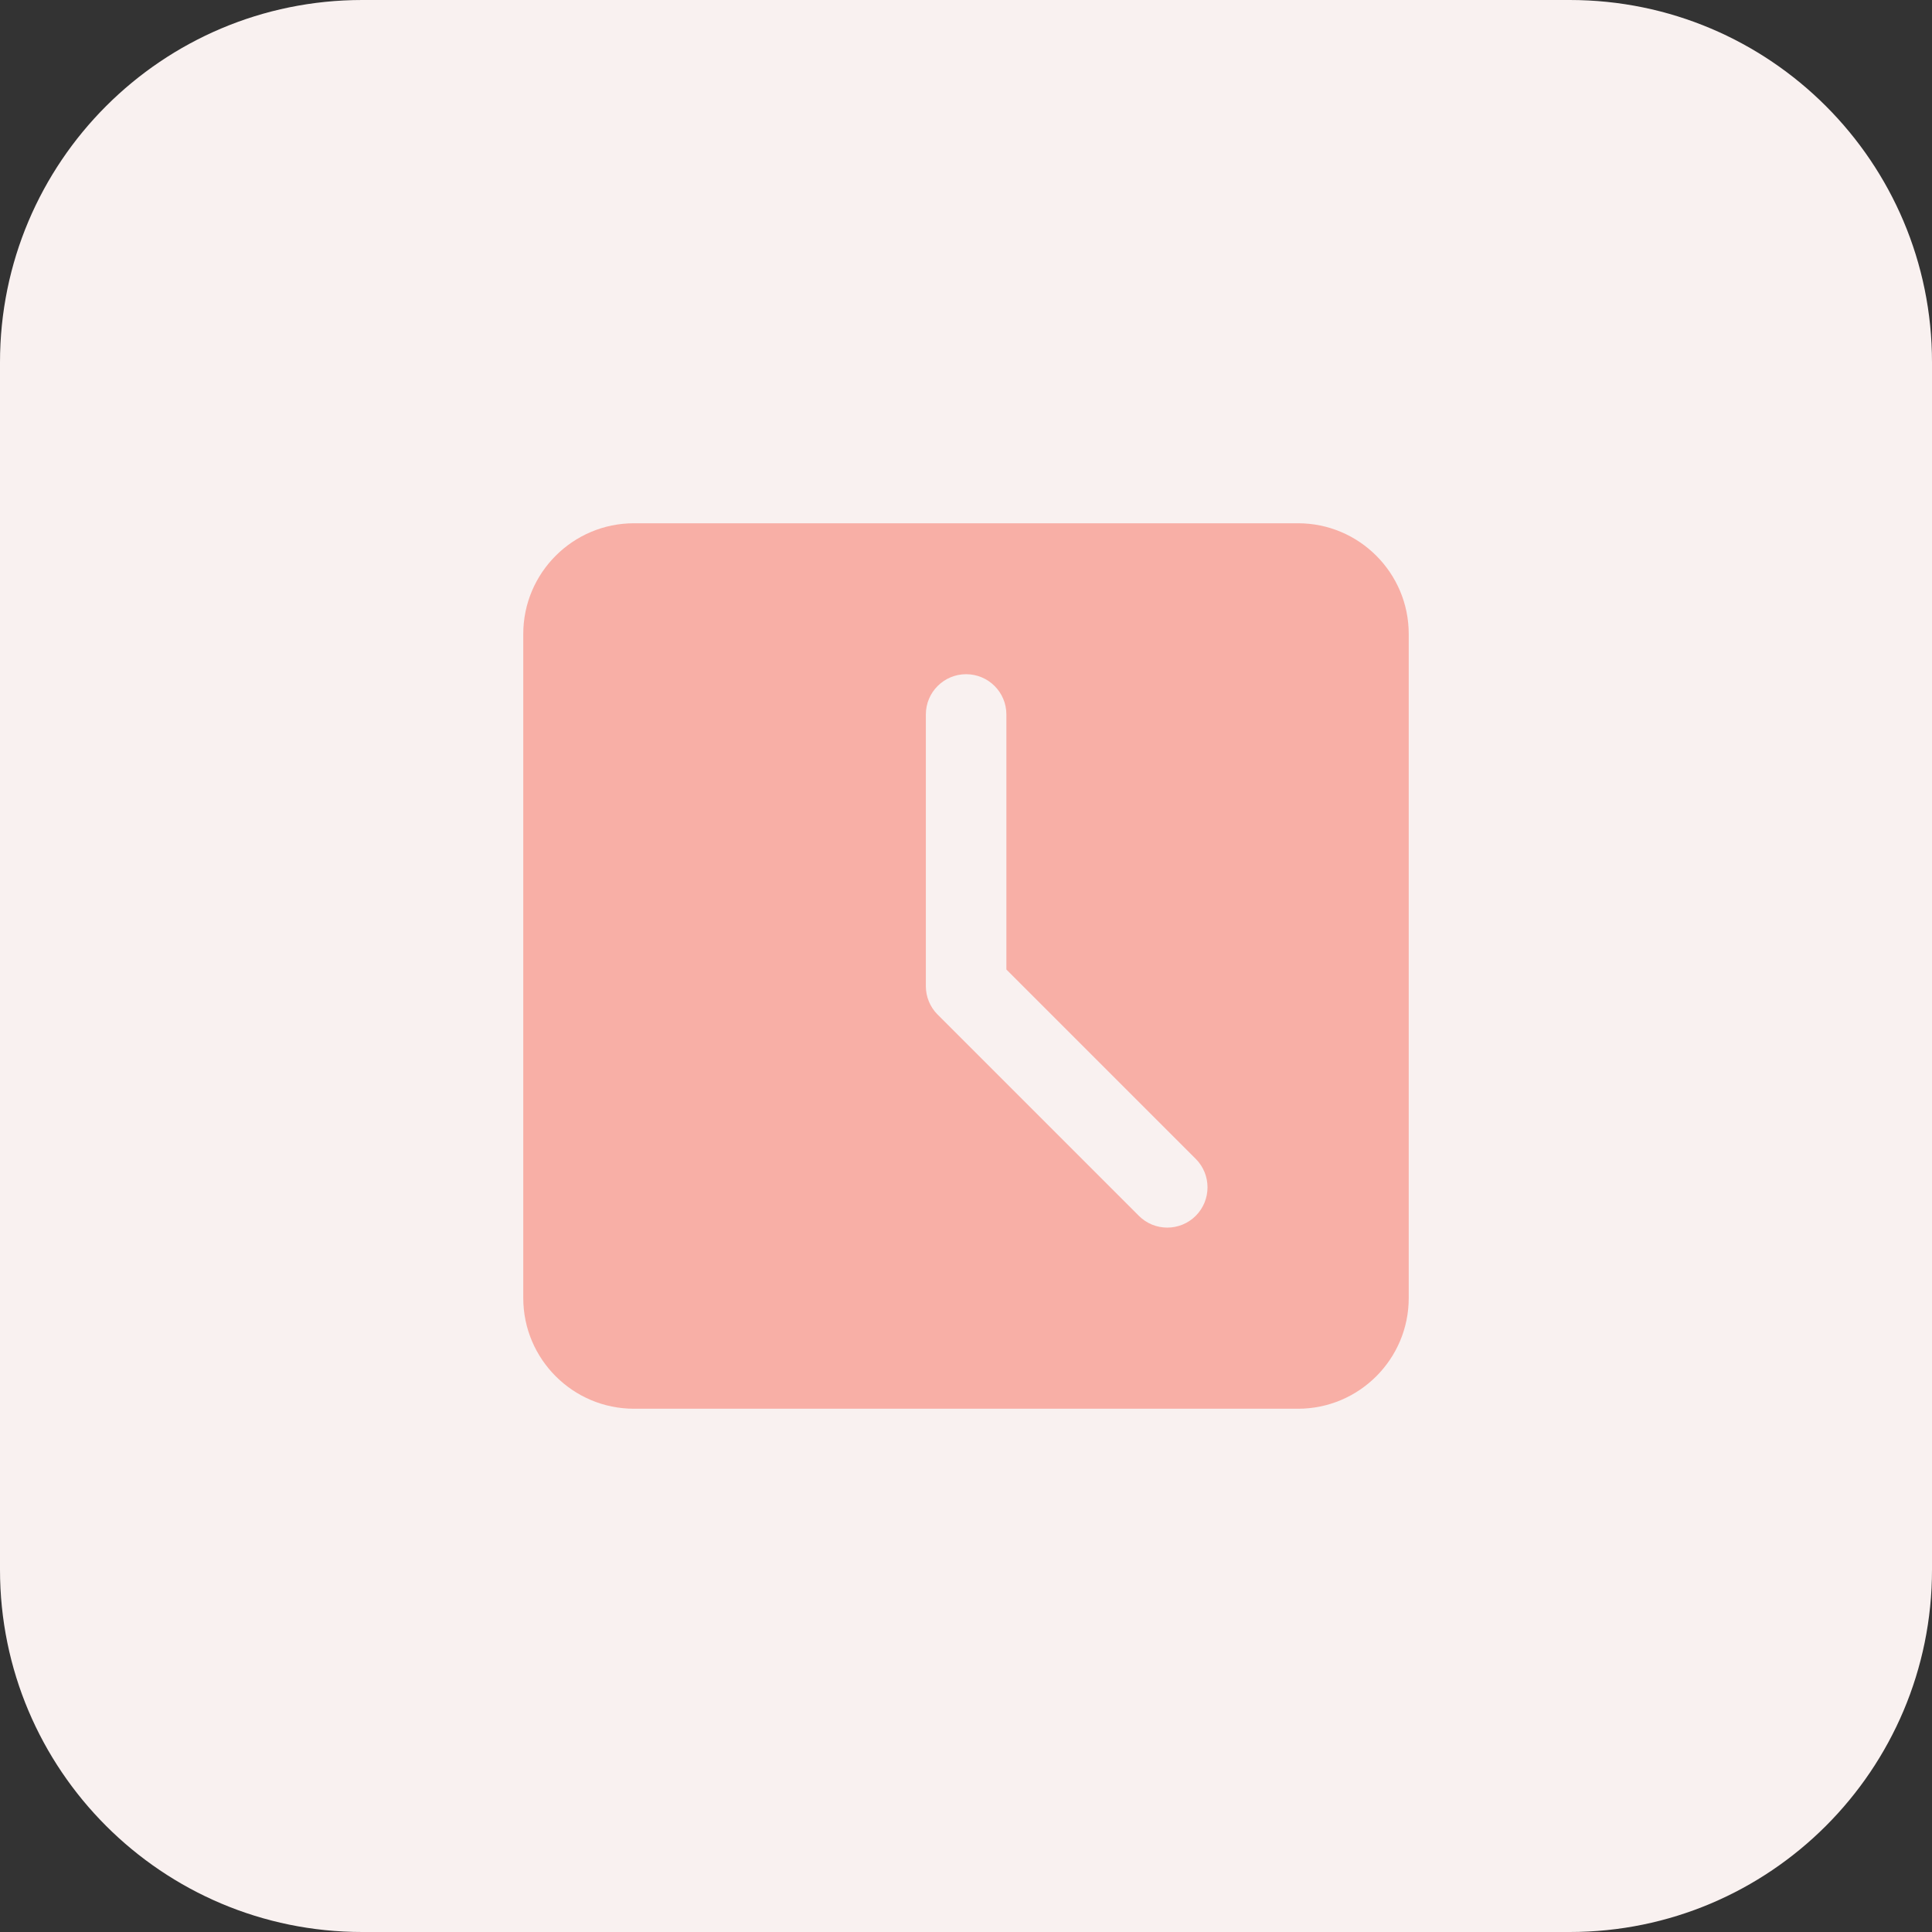 <?xml version="1.0"?>
<svg xmlns="http://www.w3.org/2000/svg" xmlns:xlink="http://www.w3.org/1999/xlink" xmlns:svgjs="http://svgjs.com/svgjs" version="1.1" width="512" height="512" x="0" y="0" viewBox="0 0 512 512" style="enable-background:new 0 0 512 512" xml:space="preserve" class=""><rect x="0" y="0" width="512" height="512" fill="#333333" stroke="none"/><g><path xmlns="http://www.w3.org/2000/svg" d="m416 512h-320c-53.023 0-96-42.977-96-96v-320c0-53.023 42.977-96 96-96h320c53.023 0 96 42.977 96 96v320c0 53.023-42.977 96-96 96zm0 0" fill="#f9f1f0" data-original="#ffe6e2" style="" class=""/><path xmlns="http://www.w3.org/2000/svg" d="m344 138.672h-176c-16.176 0-29.328 13.152-29.328 29.328v176c0 16.176 13.152 29.328 29.328 29.328h176c16.176 0 29.328-13.152 29.328-29.328v-176c0-16.176-13.152-29.328-29.328-29.328zm-27.121 183.535c-2.078 2.082-4.816 3.121-7.535 3.121-2.734 0-5.457-1.039-7.535-3.121l-53.328-53.328c-2-2-3.121-4.703-3.121-7.535v-72c0-5.887 4.77-10.672 10.672-10.672 5.891 0 10.672 4.77 10.672 10.672v67.586l50.207 50.207c4.129 4.16 4.129 10.91-.031 15.07zm0 0" fill="#f8afa6" data-original="#fc573b" style="" class=""/></g></svg>
